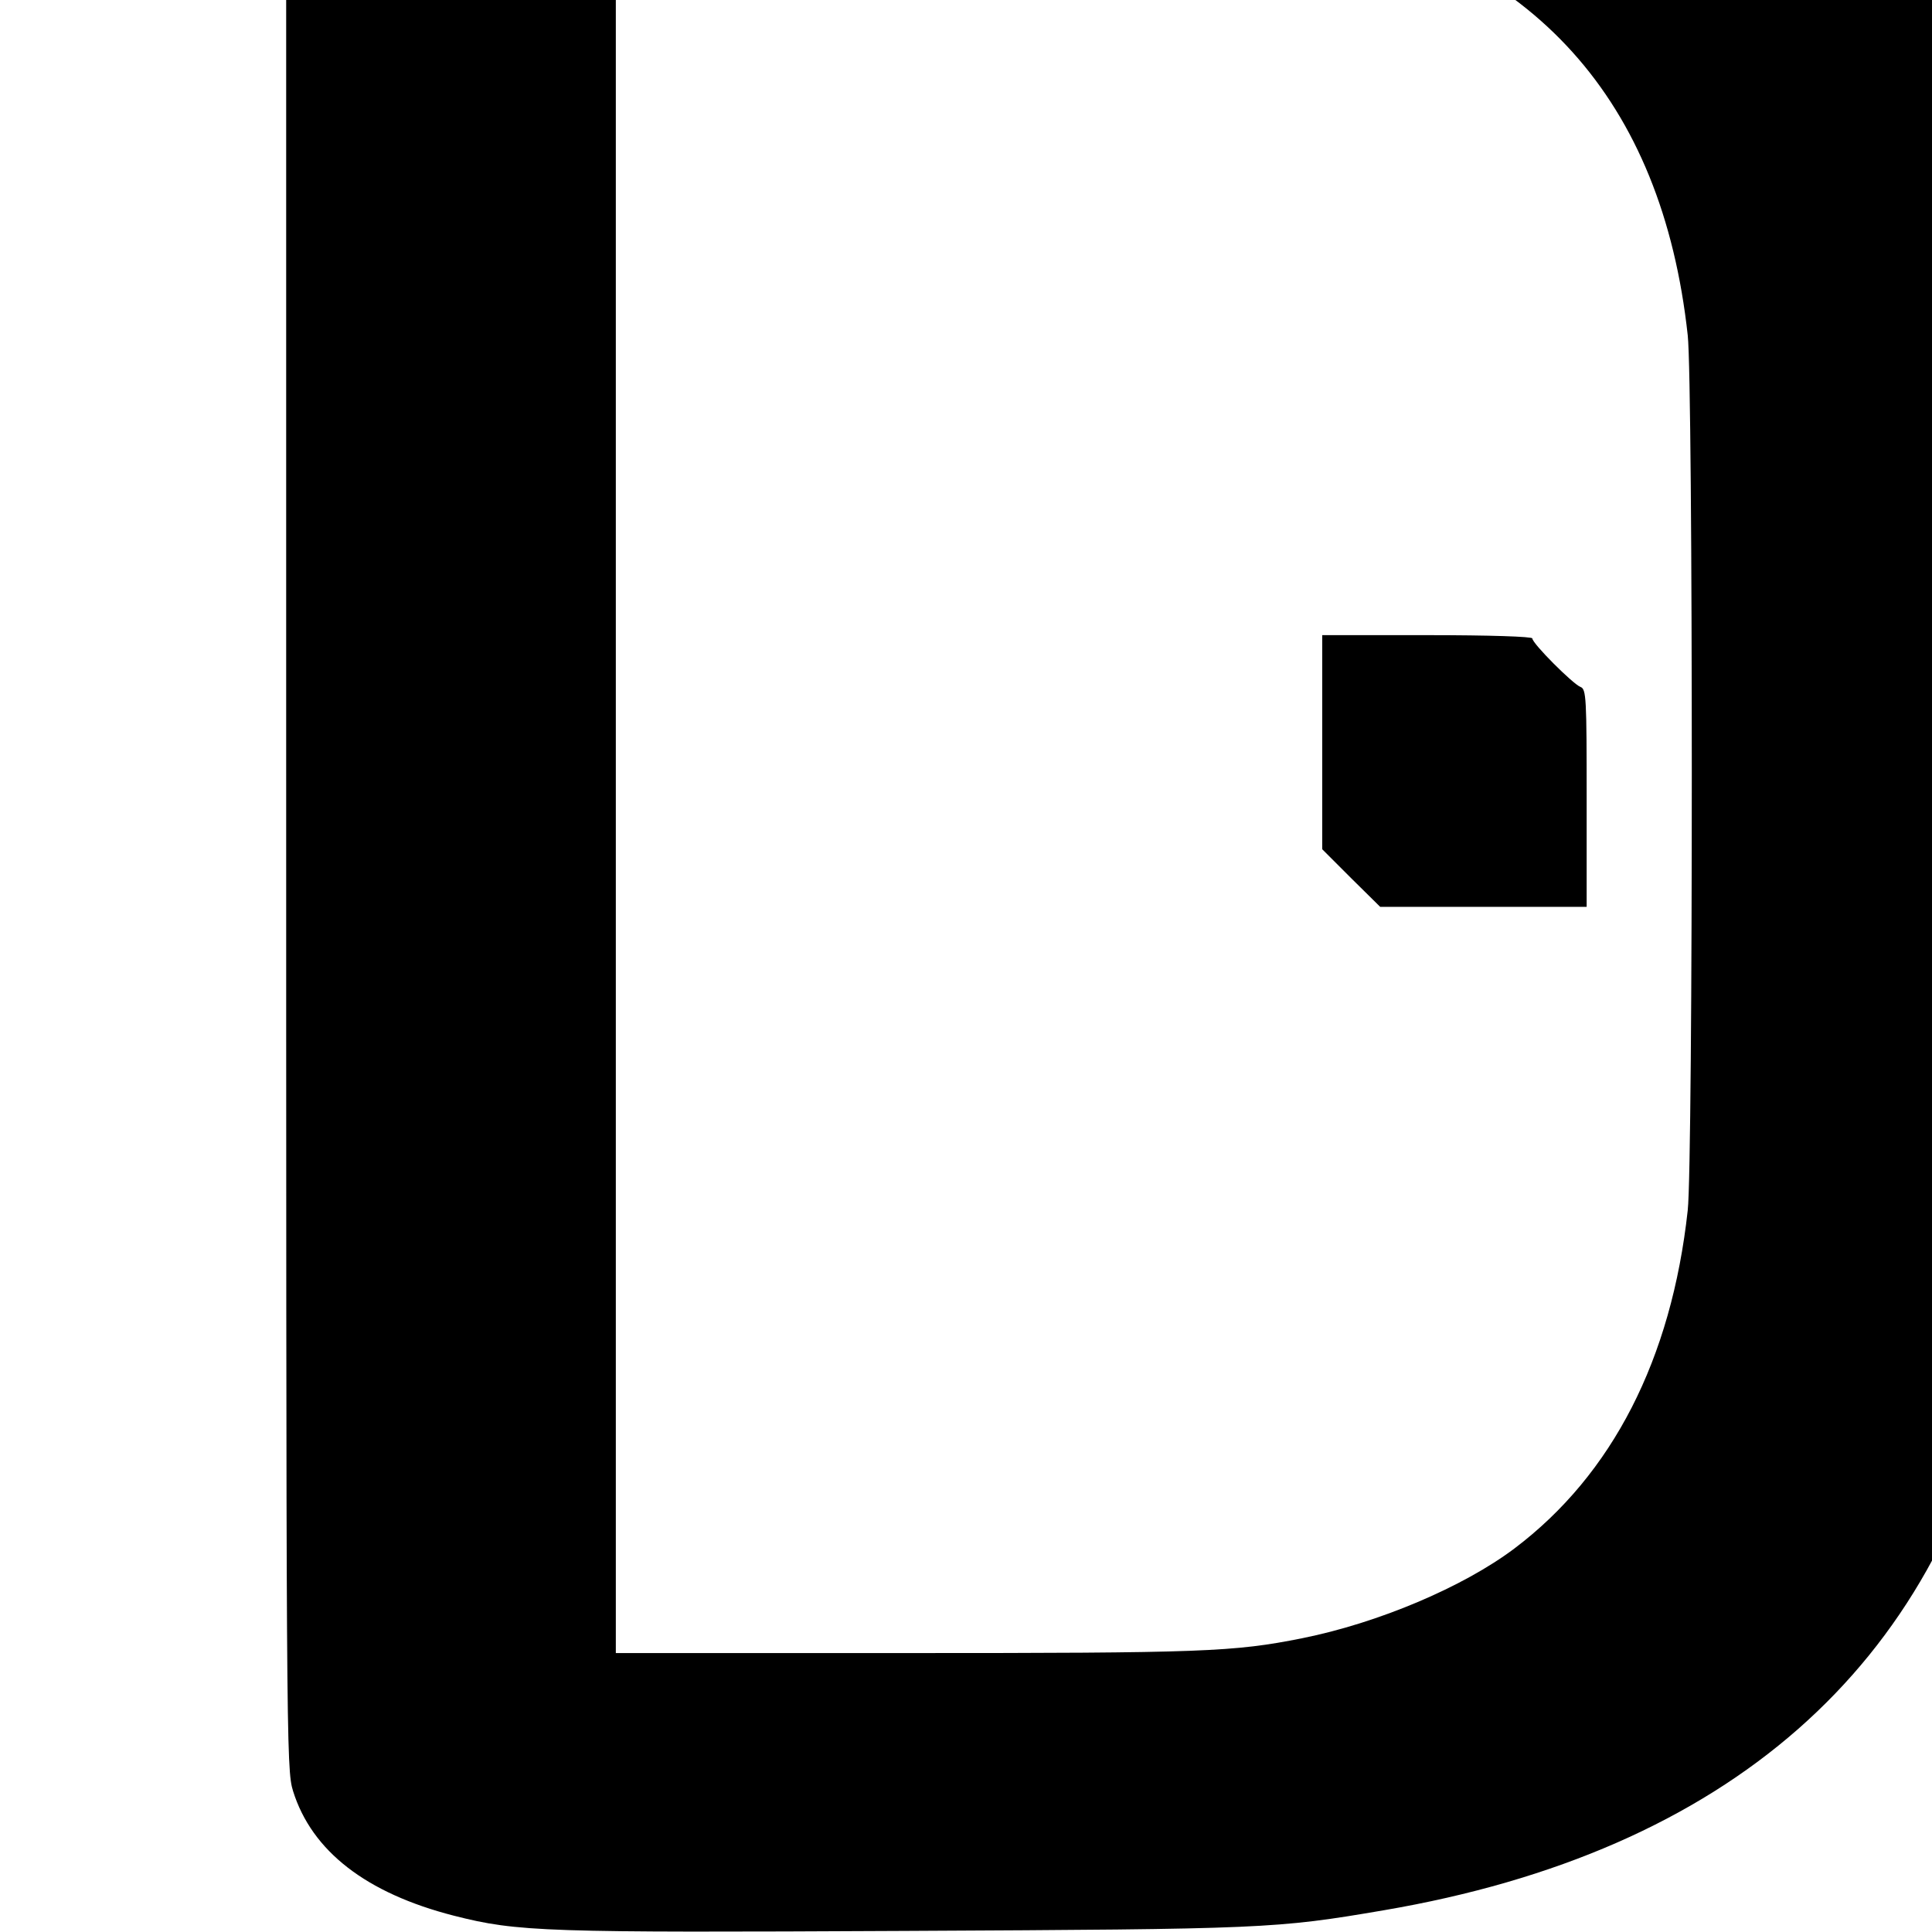 <?xml version="1.0" standalone="no"?>
<!DOCTYPE svg PUBLIC "-//W3C//DTD SVG 20010904//EN"
 "http://www.w3.org/TR/2001/REC-SVG-20010904/DTD/svg10.dtd">
<svg version="1.0" xmlns="http://www.w3.org/2000/svg"
 width="16pt" height="16pt" viewBox="0 0 16 16"
 preserveAspectRatio="xMidYMid meet">
<g transform="translate(0,16) scale(0.003,-0.003)"
fill="#000000" stroke="none">
<path d="M790 3421 c0 -2914 0 -2970 19 -3032 52 -166 202 -282 444 -344 177
-45 249 -47 1247 -42 992 5 1021 6 1320 57 950 162 1532 673 1704 1498 52 248
51 225 51 1637 0 1414 1 1389 -52 1640 -166 796 -710 1298 -1603 1478 -356 72
-468 77 -1887 77 l-1243 0 0 -2969z m2635 2190 c44 -7 124 -21 179 -32 629
-127 984 -521 1055 -1171 15 -133 15 -2283 0 -2416 -45 -411 -208 -729 -478
-933 -142 -107 -377 -206 -586 -248 -190 -38 -274 -41 -1095 -41 l-800 0 0
2431 0 2431 823 -5 c559 -3 848 -8 902 -16z"/>
<path d="M3650 3284 l0 -295 80 -80 80 -79 285 0 285 0 0 300 c0 277 -1 301
-17 307 -21 8 -133 120 -133 134 0 5 -116 9 -290 9 l-290 0 0 -296z"/>
</g>
</svg>
